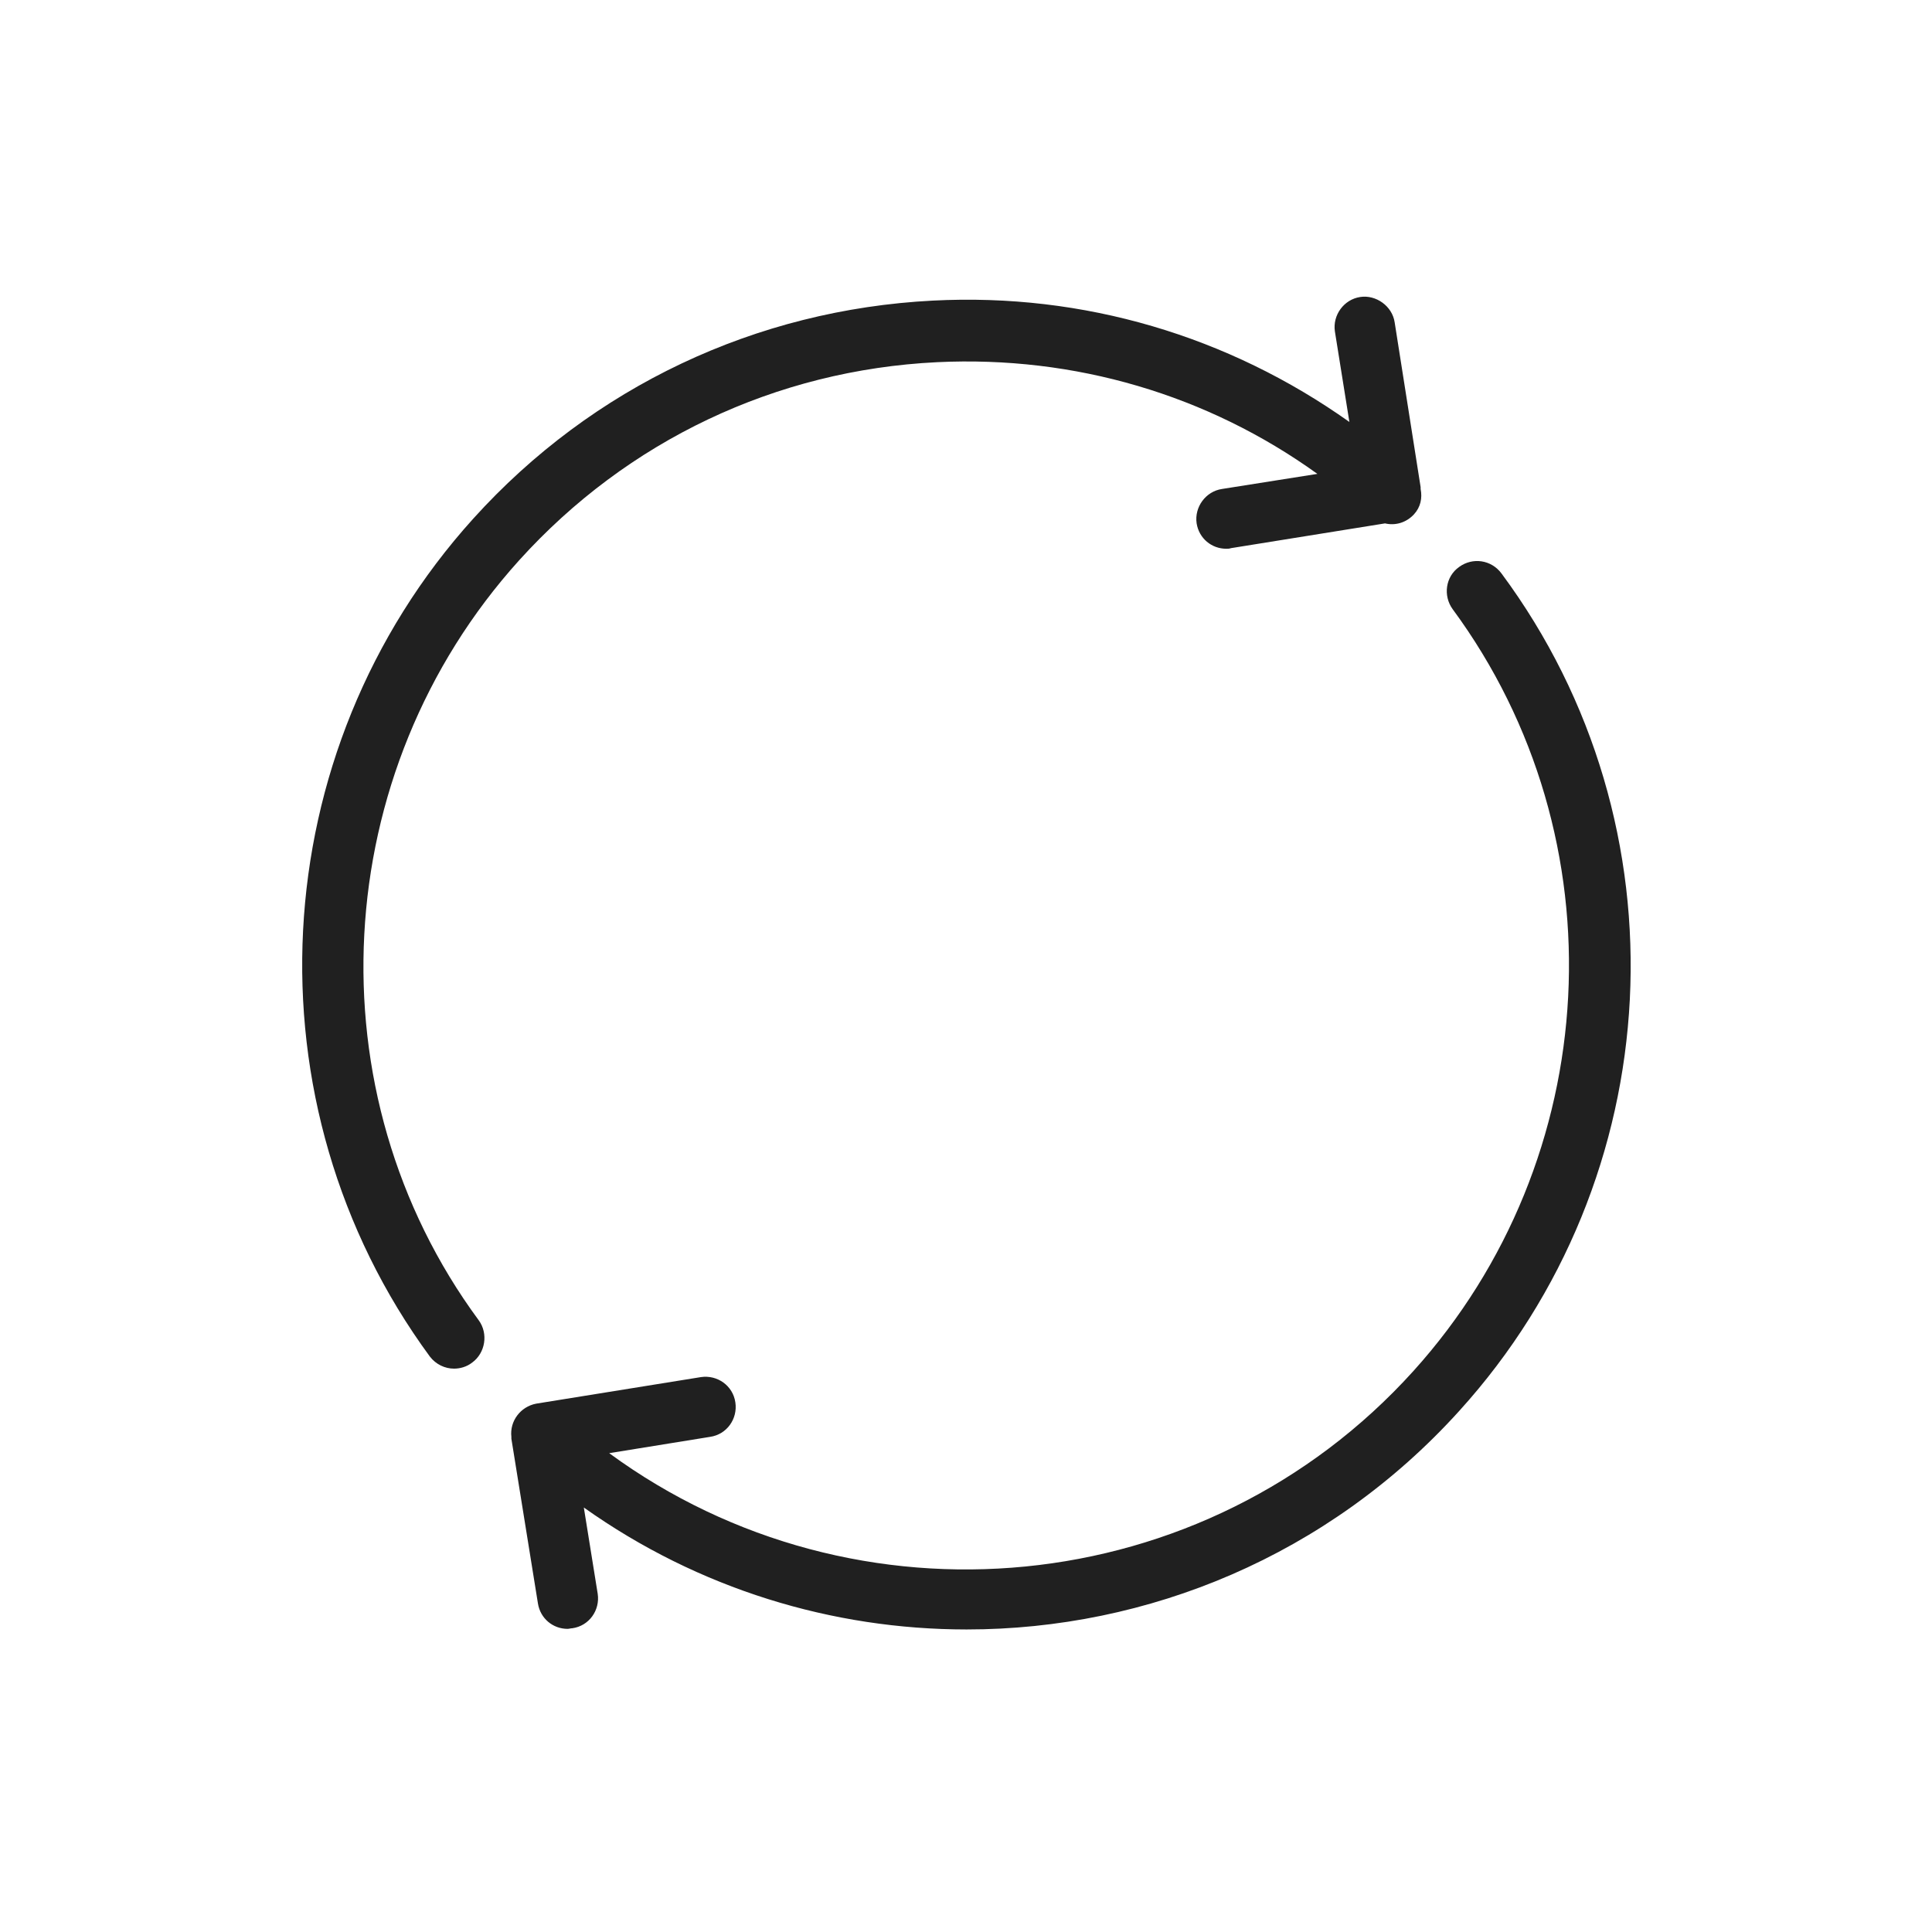 <svg width="32" height="32" viewBox="0 0 32 32" fill="none" xmlns="http://www.w3.org/2000/svg">
<path d="M24.17 23.369C22 25.769 19.01 26.989 16.01 26.989C13.79 26.989 11.57 26.319 9.67 24.969L9.9 26.399C9.94 26.669 9.76 26.929 9.48 26.969C9.45 26.969 9.43 26.979 9.4 26.979C9.16 26.979 8.95 26.809 8.91 26.559L8.47 23.829V23.819C8.47 23.809 8.47 23.809 8.47 23.799C8.44 23.539 8.62 23.299 8.88 23.249L11.61 22.809C11.88 22.769 12.14 22.949 12.18 23.229C12.22 23.499 12.04 23.759 11.76 23.799L10.09 24.069C14.17 27.059 19.95 26.539 23.41 22.709C26.58 19.199 26.86 13.889 24.06 10.089C23.9 9.869 23.94 9.549 24.17 9.389C24.39 9.229 24.7 9.269 24.87 9.499C27.97 13.679 27.67 19.509 24.17 23.369ZM8.6 9.279C10.39 7.299 12.85 6.129 15.52 5.999C17.8 5.889 20 6.539 21.82 7.849L20.24 8.099C19.97 8.139 19.78 8.399 19.82 8.669C19.86 8.919 20.07 9.089 20.31 9.089C20.34 9.089 20.36 9.089 20.39 9.079L22.94 8.669C23.11 8.709 23.29 8.659 23.42 8.519C23.53 8.399 23.56 8.249 23.53 8.099C23.53 8.089 23.53 8.079 23.53 8.069L23.1 5.339C23.06 5.069 22.79 4.879 22.53 4.919C22.26 4.959 22.07 5.219 22.11 5.489L22.35 6.989C20.35 5.569 17.95 4.849 15.45 4.979C12.52 5.129 9.81 6.409 7.84 8.589C4.35 12.449 4.05 18.289 7.12 22.469C7.22 22.599 7.37 22.669 7.52 22.669C7.62 22.669 7.73 22.639 7.82 22.569C8.04 22.409 8.09 22.089 7.93 21.869C5.15 18.099 5.43 12.789 8.6 9.279Z" fill="#202020"/>
</svg>
